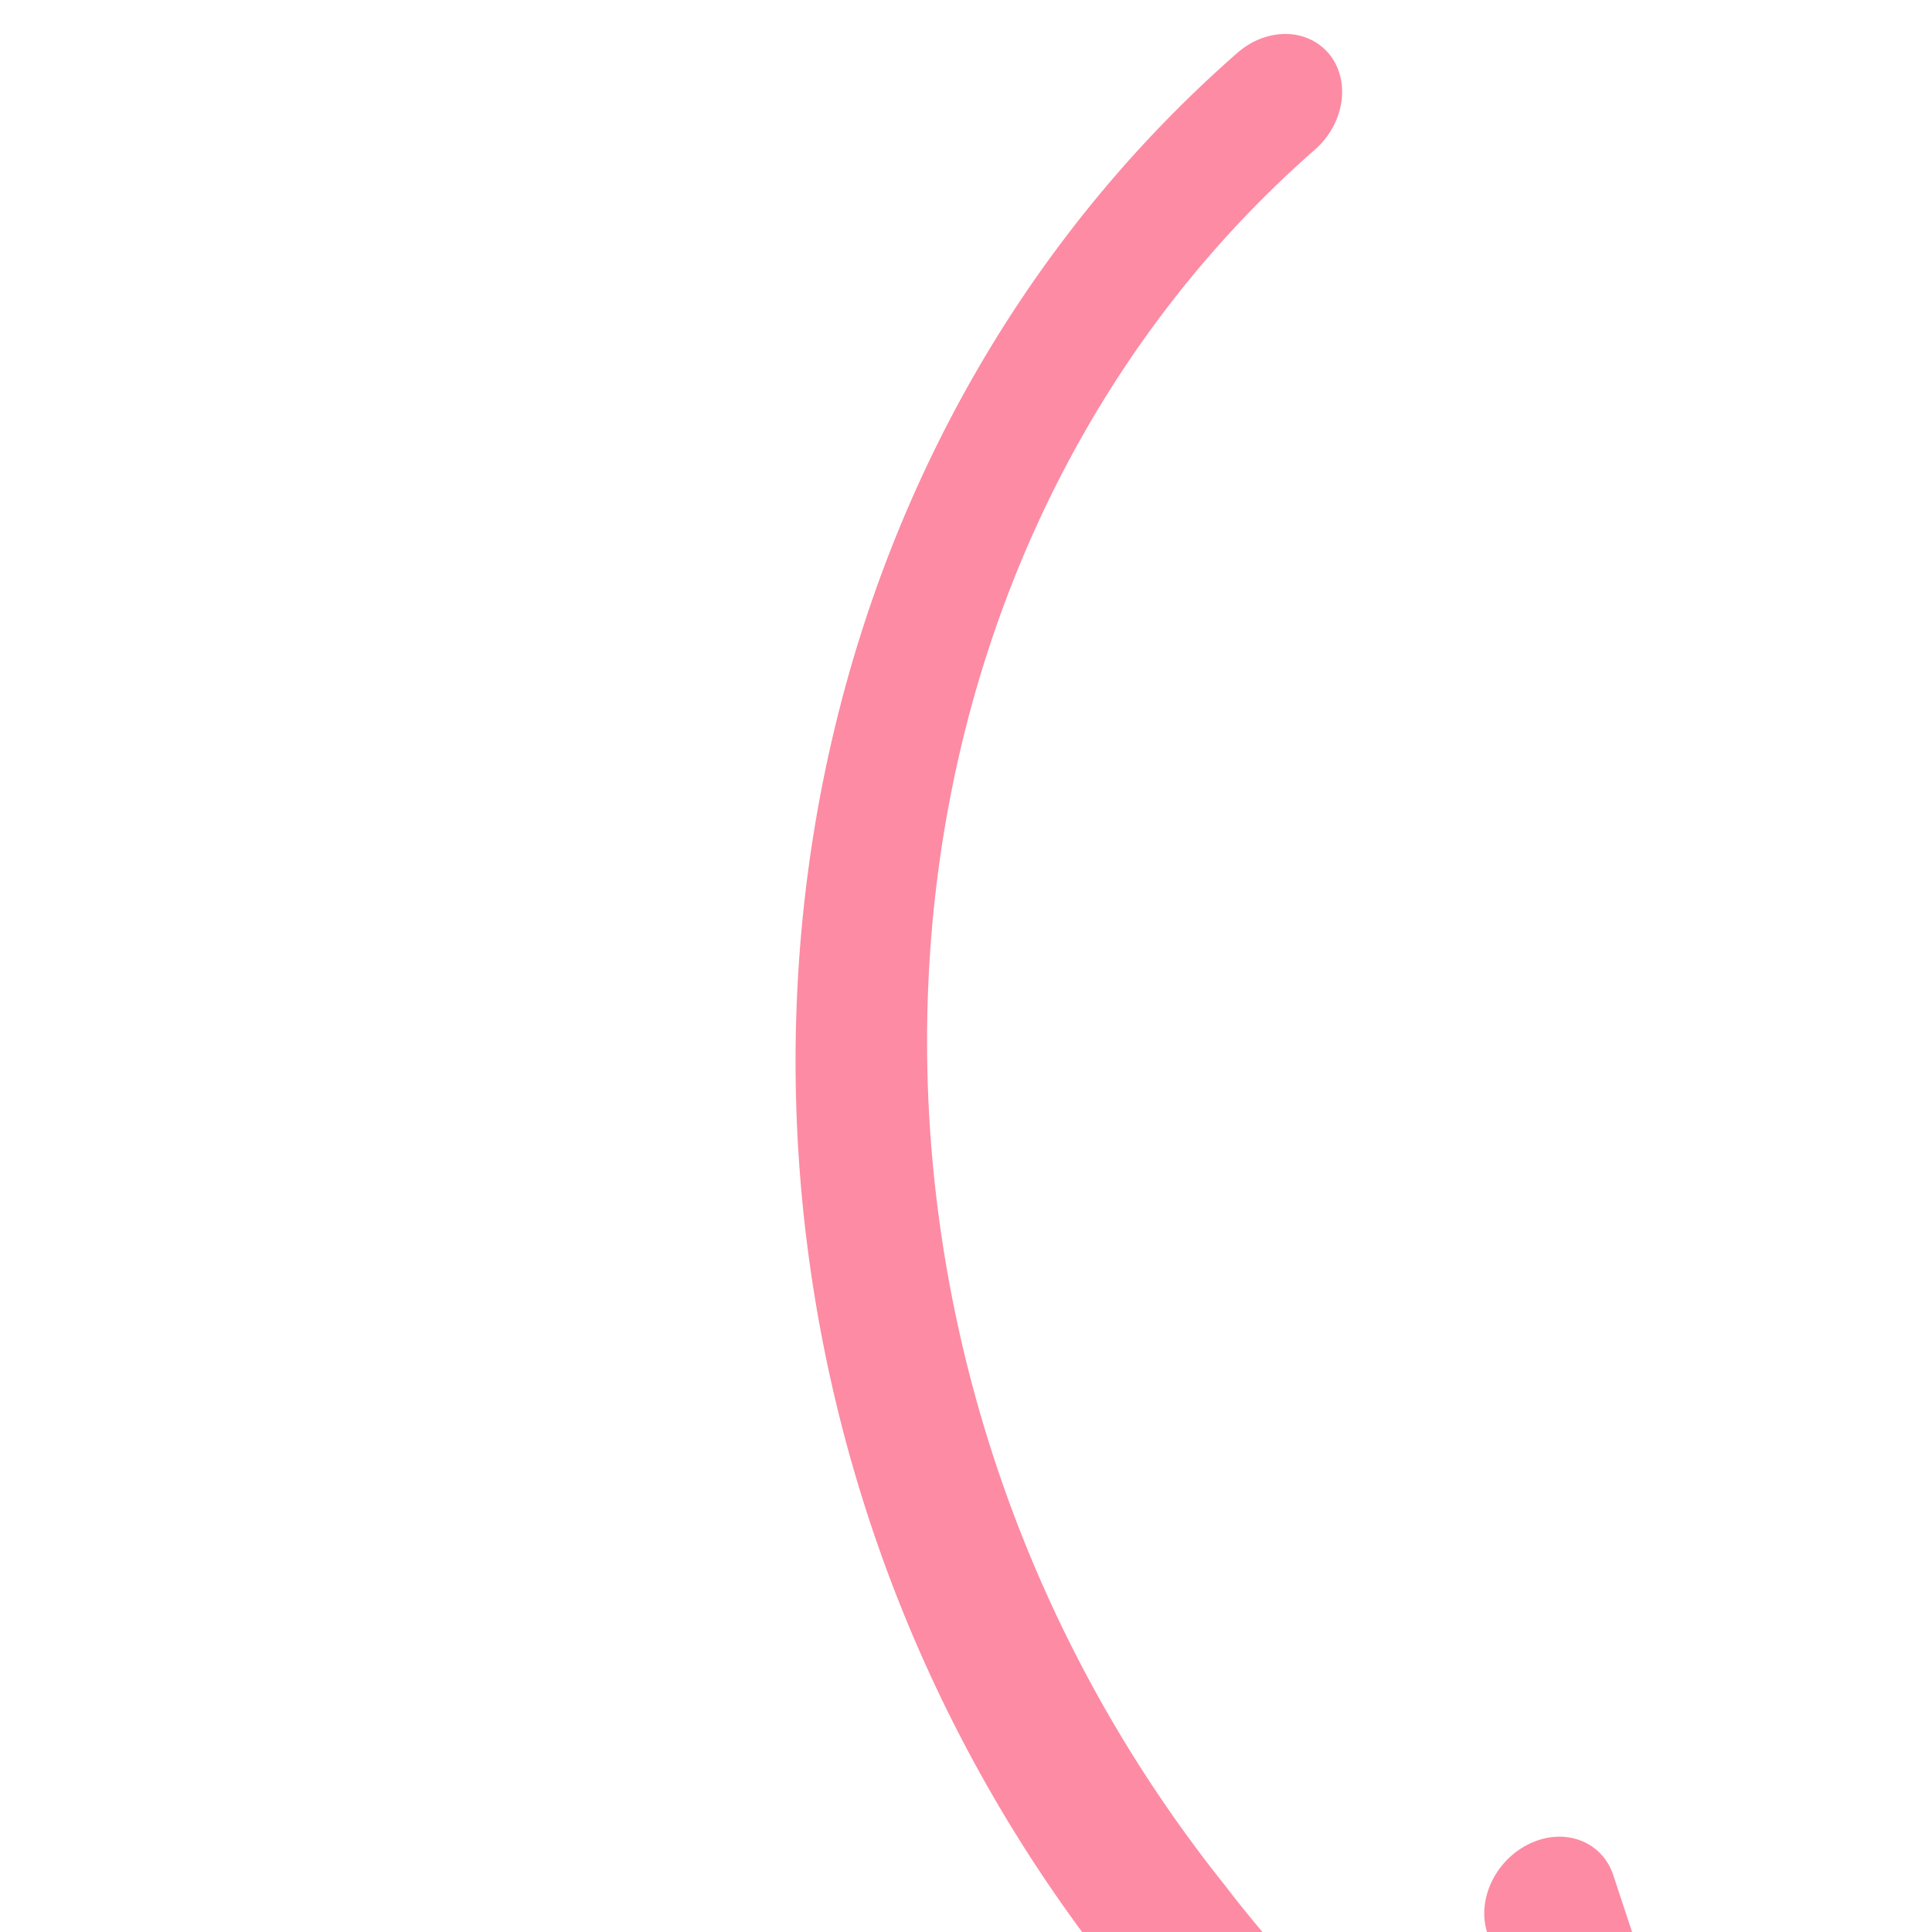 <svg width="64" height="64" fill="none" xmlns="http://www.w3.org/2000/svg"><g clip-path="url(#clip0)"><path d="M58.474 77.667v.003a2.36 2.36 0 01-.146.785 1.915 1.915 0 01-.09.22 2.55 2.55 0 01-.31.519c-.046.06-.084.123-.137.18-.026.03-.042.065-.069.093a2.601 2.601 0 01-.553.429c-.02.013-.044.016-.065.028-.223.123-.457.2-.697.25-.034.006-.063.028-.097.034l-15.75 2.4c-1.206.185-2.195-.651-2.209-1.87-.012-1.217.955-2.353 2.164-2.537l8.491-1.295c-6.834-4.517-11.738-11.044-11.967-11.355-15.668-19.542-13.897-48.162 3.949-63.798.883-.774 2.082-.83 2.83-.179.08.07.154.146.224.23.709.886.493 2.296-.483 3.153-15.895 13.928-17.234 39.72-2.943 57.546.062.086 5.125 6.833 11.786 11.008l-3.13-9.47c-.367-1.111.27-2.442 1.42-2.976 1.149-.536 2.373-.067 2.746 1.04l4.936 14.93c.065.203.097.416.1.632z" fill="#FD8BA3"/></g><defs><clipPath id="clip0"><path fill="#fff" transform="scale(1 -1) rotate(-41.005 -64.572 -24.17)" d="M0 0h64v64H0z"/></clipPath></defs></svg>